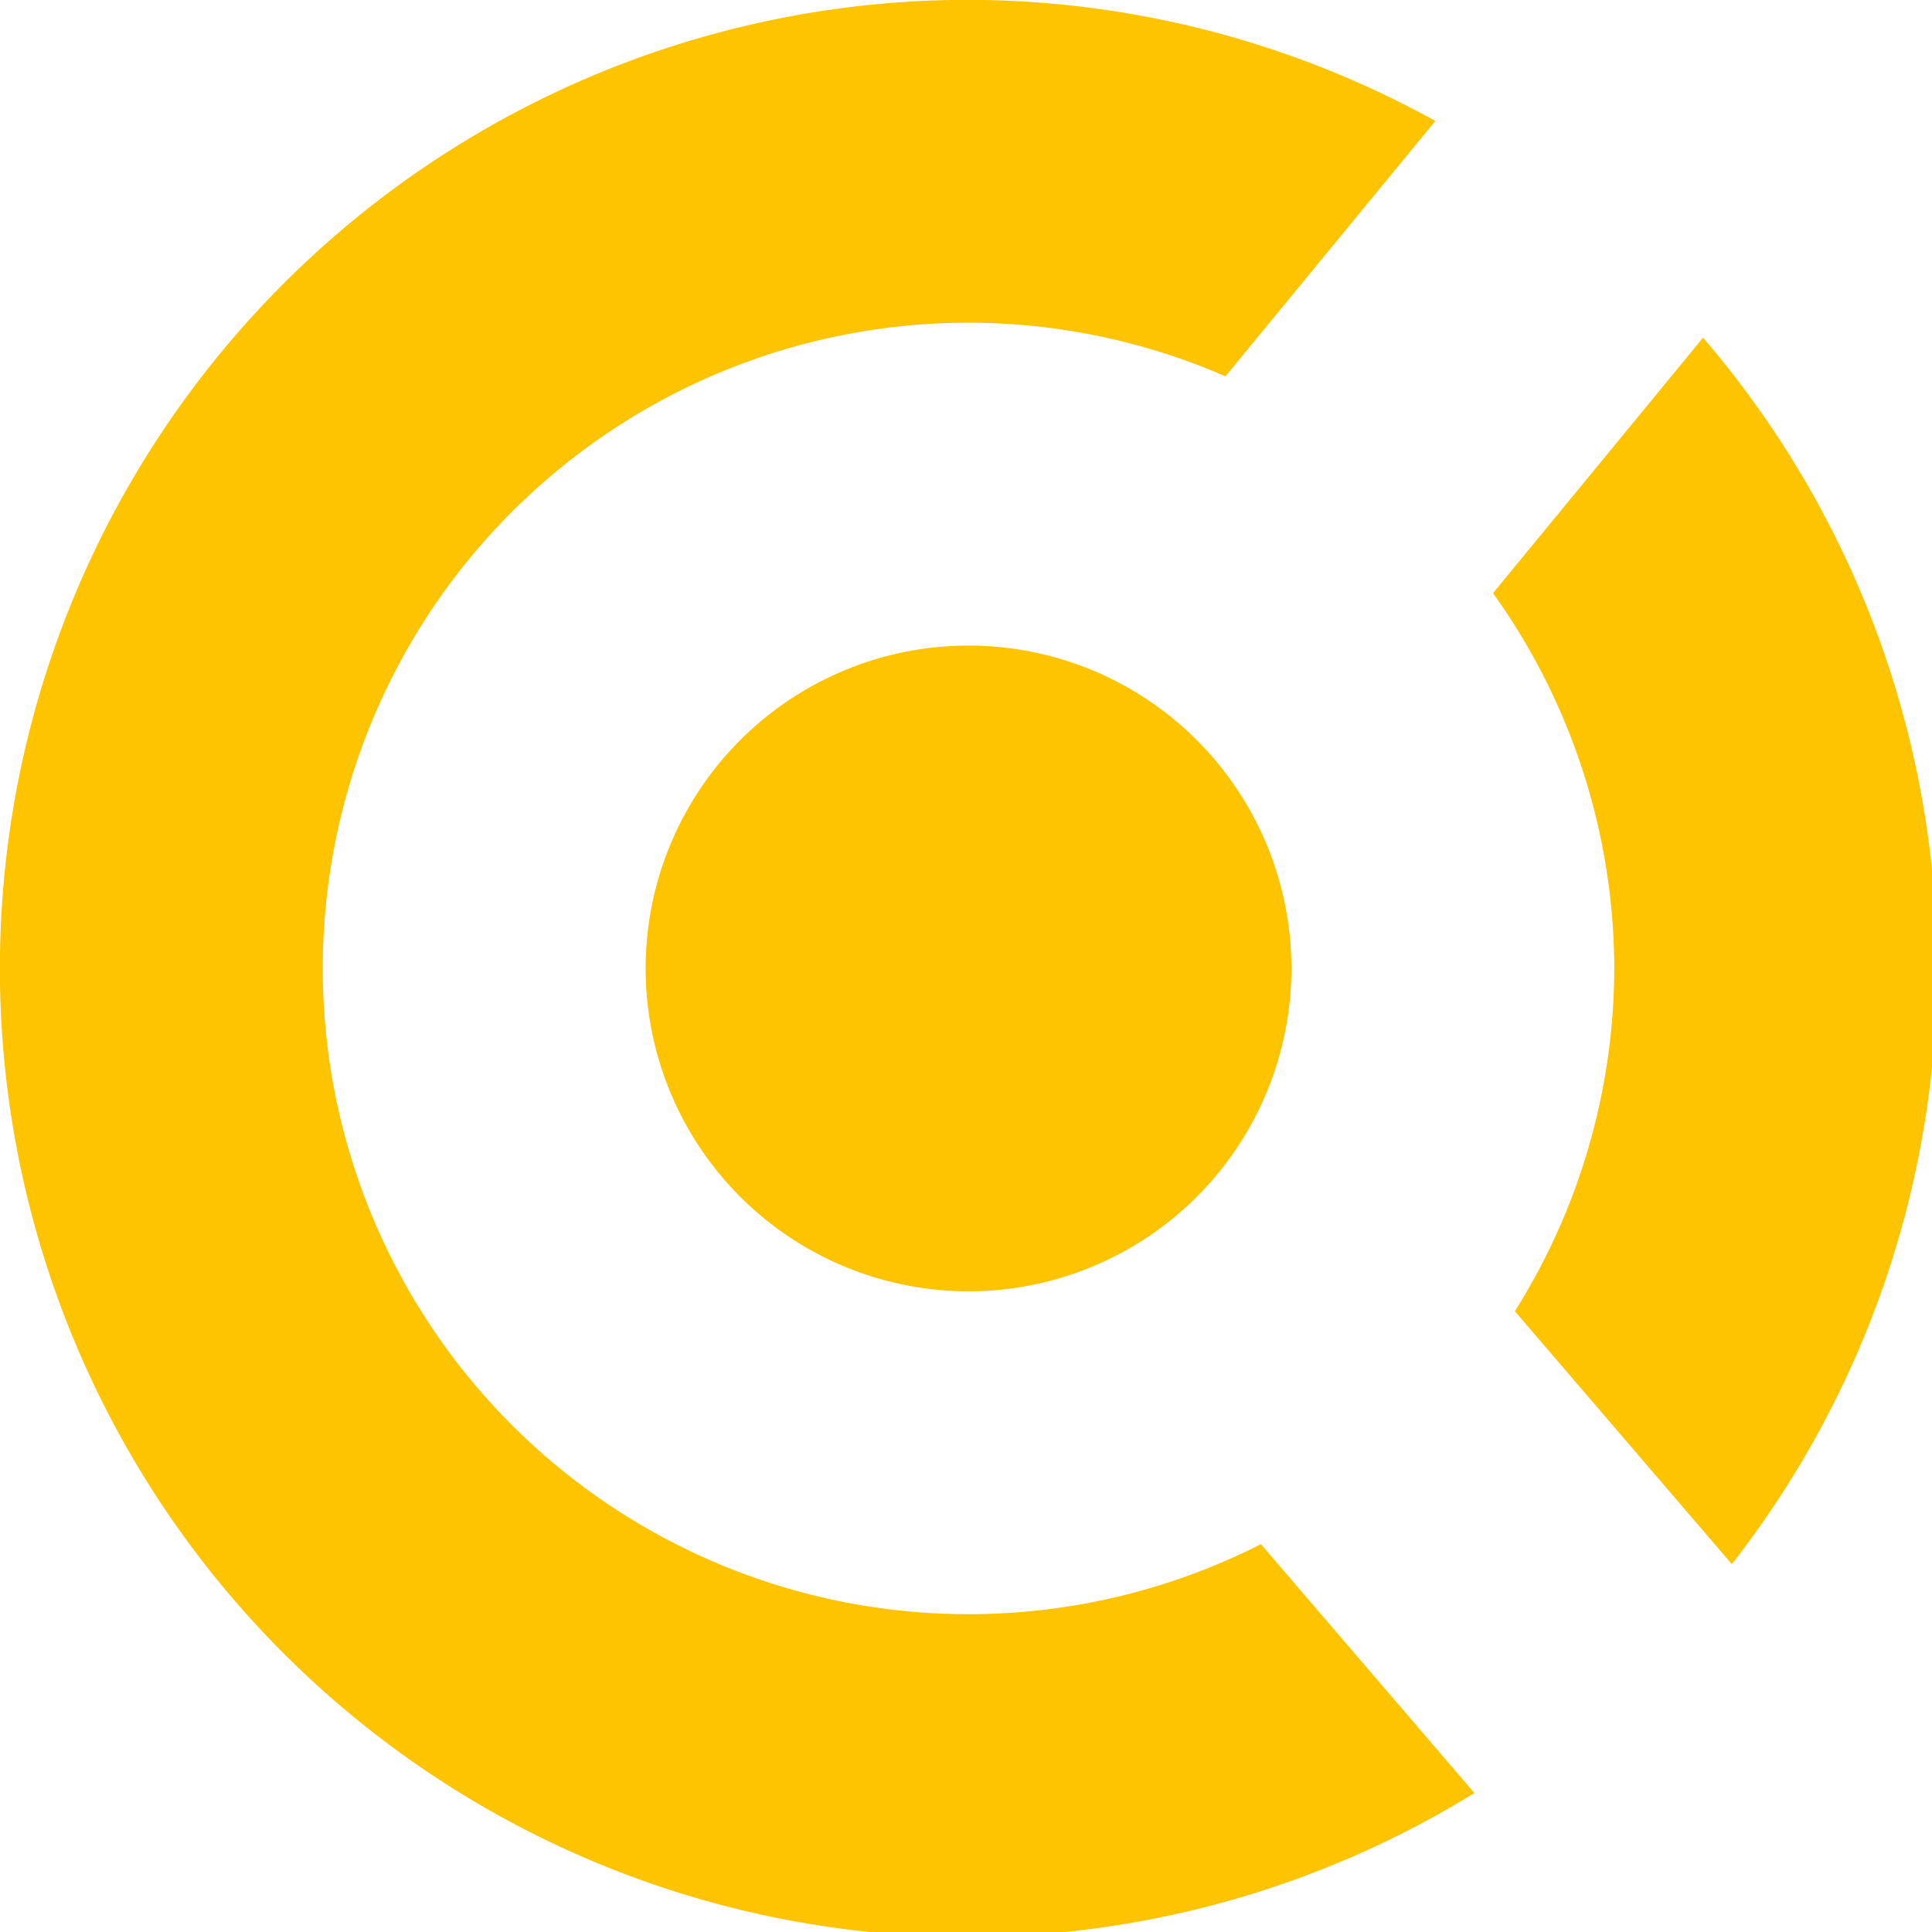 <?xml version="1.0" encoding="UTF-8" standalone="no"?>
<!-- Created with Inkscape (http://www.inkscape.org/) -->

<svg
   xmlns:dc="http://purl.org/dc/elements/1.1/"
   xmlns:cc="http://creativecommons.org/ns#"
   xmlns:rdf="http://www.w3.org/1999/02/22-rdf-syntax-ns#"
   xmlns:svg="http://www.w3.org/2000/svg"
   xmlns="http://www.w3.org/2000/svg"
   xmlns:sodipodi="http://sodipodi.sourceforge.net/DTD/sodipodi-0.dtd"
   xmlns:inkscape="http://www.inkscape.org/namespaces/inkscape"
   width="900"
   height="900"
   viewBox="0 0 238.125 238.125"
   version="1.1"
   id="svg937"
   inkscape:version="0.92.3 (2405546, 2018-03-11)"
   sodipodi:docname="new_favicon.svg"
   inkscape:export-filename="/home/abderrahim/Desktop/favicon.png"
   inkscape:export-xdpi="17.066668"
   inkscape:export-ydpi="17.066668">
  <defs
     id="defs931" />
  <sodipodi:namedview
     id="base"
     pagecolor="#ffffff"
     bordercolor="#666666"
     borderopacity="1.0"
     inkscape:pageopacity="0.0"
     inkscape:pageshadow="2"
     inkscape:zoom="0.35"
     inkscape:cx="-199.56033"
     inkscape:cy="600.38237"
     inkscape:document-units="px"
     inkscape:current-layer="g74"
     showgrid="false"
     units="px"
     inkscape:window-width="1366"
     inkscape:window-height="685"
     inkscape:window-x="0"
     inkscape:window-y="0"
     inkscape:window-maximized="1" />
  <g
     inkscape:label="Layer 1"
     inkscape:groupmode="layer"
     id="layer1"
     transform="translate(0,-58.875)">
    <g
       id="g74"
       transform="matrix(2.653,0,0,2.653,-137.502,-169.896)">
      <path
         style="fill:#ffc400;fill-opacity:1;stroke-width:4.687"
         d="M 450 0 A 450 450 0 0 0 0 450 A 450 450 0 0 0 450 900 A 450 450 0 0 0 685.037 833.082 L 585.844 717.467 A 300 300 0 0 1 450 750 A 300 300 0 0 1 150 450 A 300 300 0 0 1 450 150 A 300 300 0 0 1 569.373 174.912 L 666.889 56.281 A 450 450 0 0 0 450 0 z M 791.25 156.957 L 693.678 275.656 A 300 300 0 0 1 750 450 A 300 300 0 0 1 703.818 609.254 L 804.625 726.75 A 450 450 0 0 0 900 450 A 450 450 0 0 0 791.25 156.957 z M 450 300 A 150 150 0 0 0 300 450 A 150 150 0 0 0 450 600 A 150 150 0 0 0 600 450 A 150 150 0 0 0 450 300 z "
         transform="matrix(0.1,0,0,0.1,51.824,86.223)"
         id="circle862-5" />
    </g>
  </g>
</svg>
